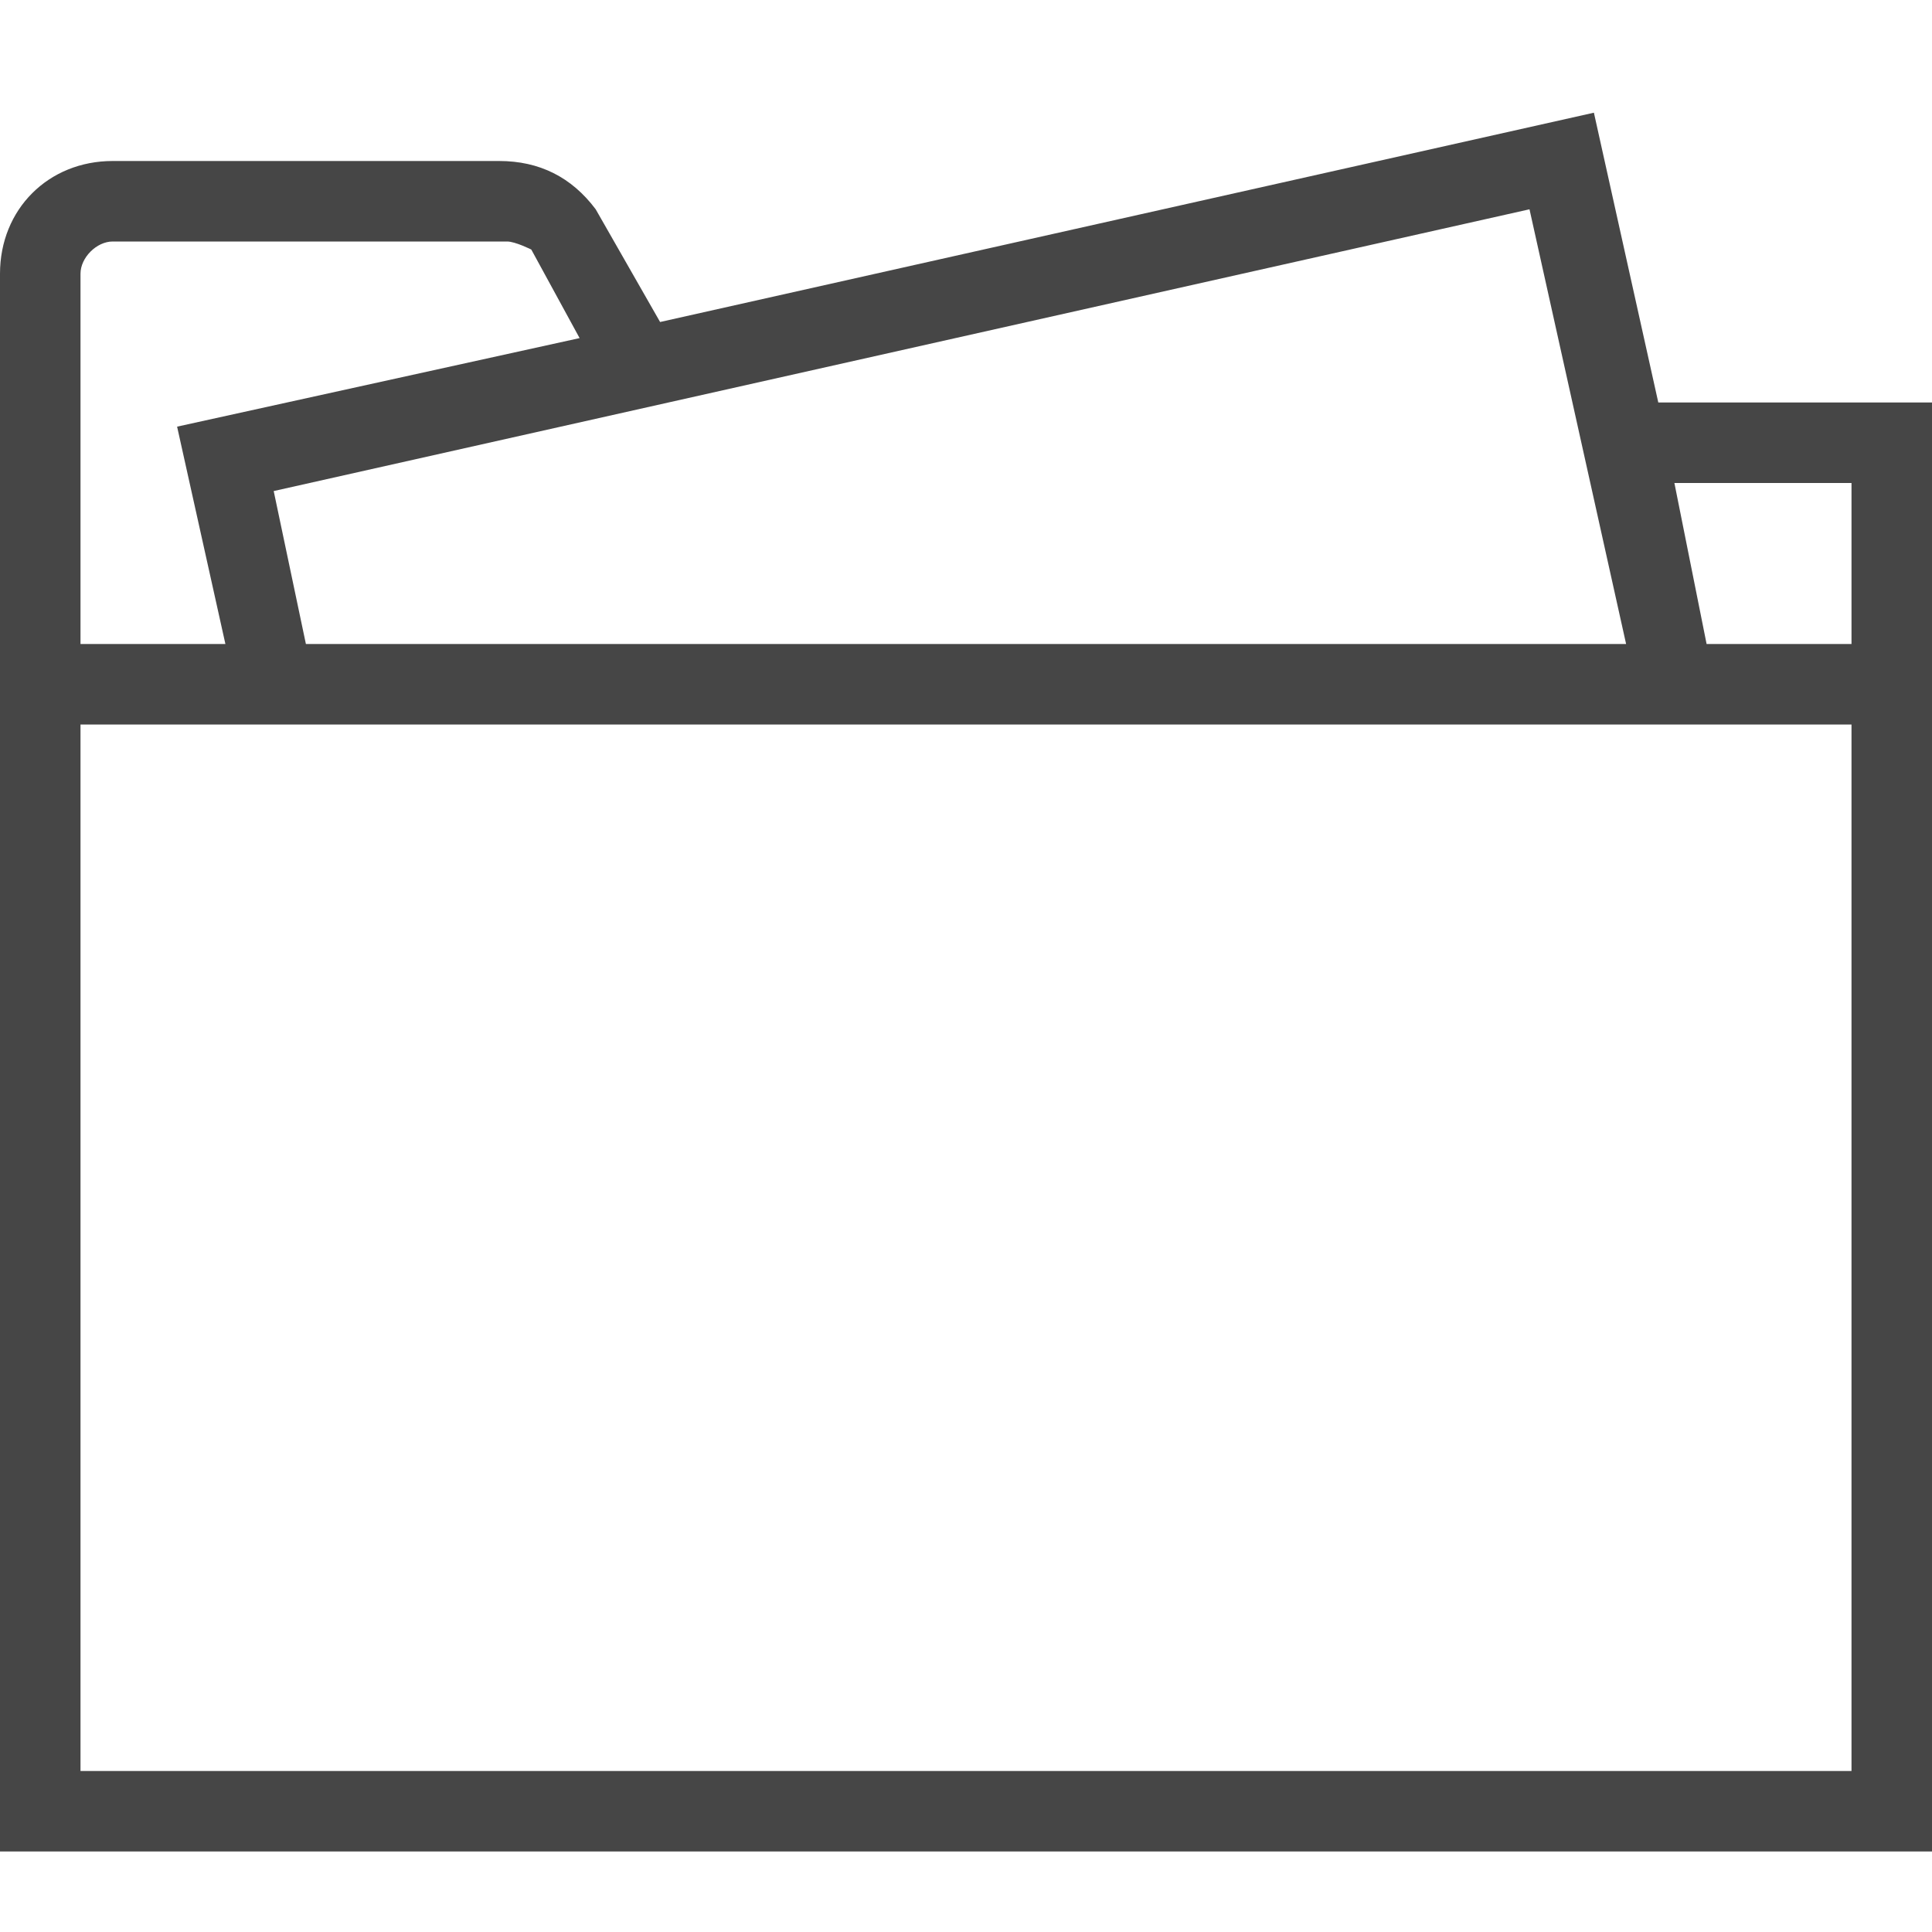 <svg version="1.1" id="Artwork" xmlns="http://www.w3.org/2000/svg" xmlns:xlink="http://www.w3.org/1999/xlink" x="0px" y="0px"
	 width="24px" height="24px" viewBox="0 0 24 24" enable-background="new 0 0 24 24" xml:space="preserve">
<path class="aw-theme-iconOutline" fill="#464646" d="M20.6,5l-0.8-3.6L8.2,4L7.4,2.6C7.1,2.2,6.7,2,6.2,2H1.4C0.6,2,0,2.6,0,3.4V23h24V5H20.6z M23,6v2h-1.8
	l-0.4-2H23z M20.2,8H3.8L3.4,6.1L19,2.6L20.2,8z M1,3.4C1,3.2,1.2,3,1.4,3h4.9c0.1,0,0.3,0.1,0.3,0.1l0.6,1.1l-5,1.1L2.8,8H1V3.4z
	 M23,22H1V9h22V22z"/>
</svg>
